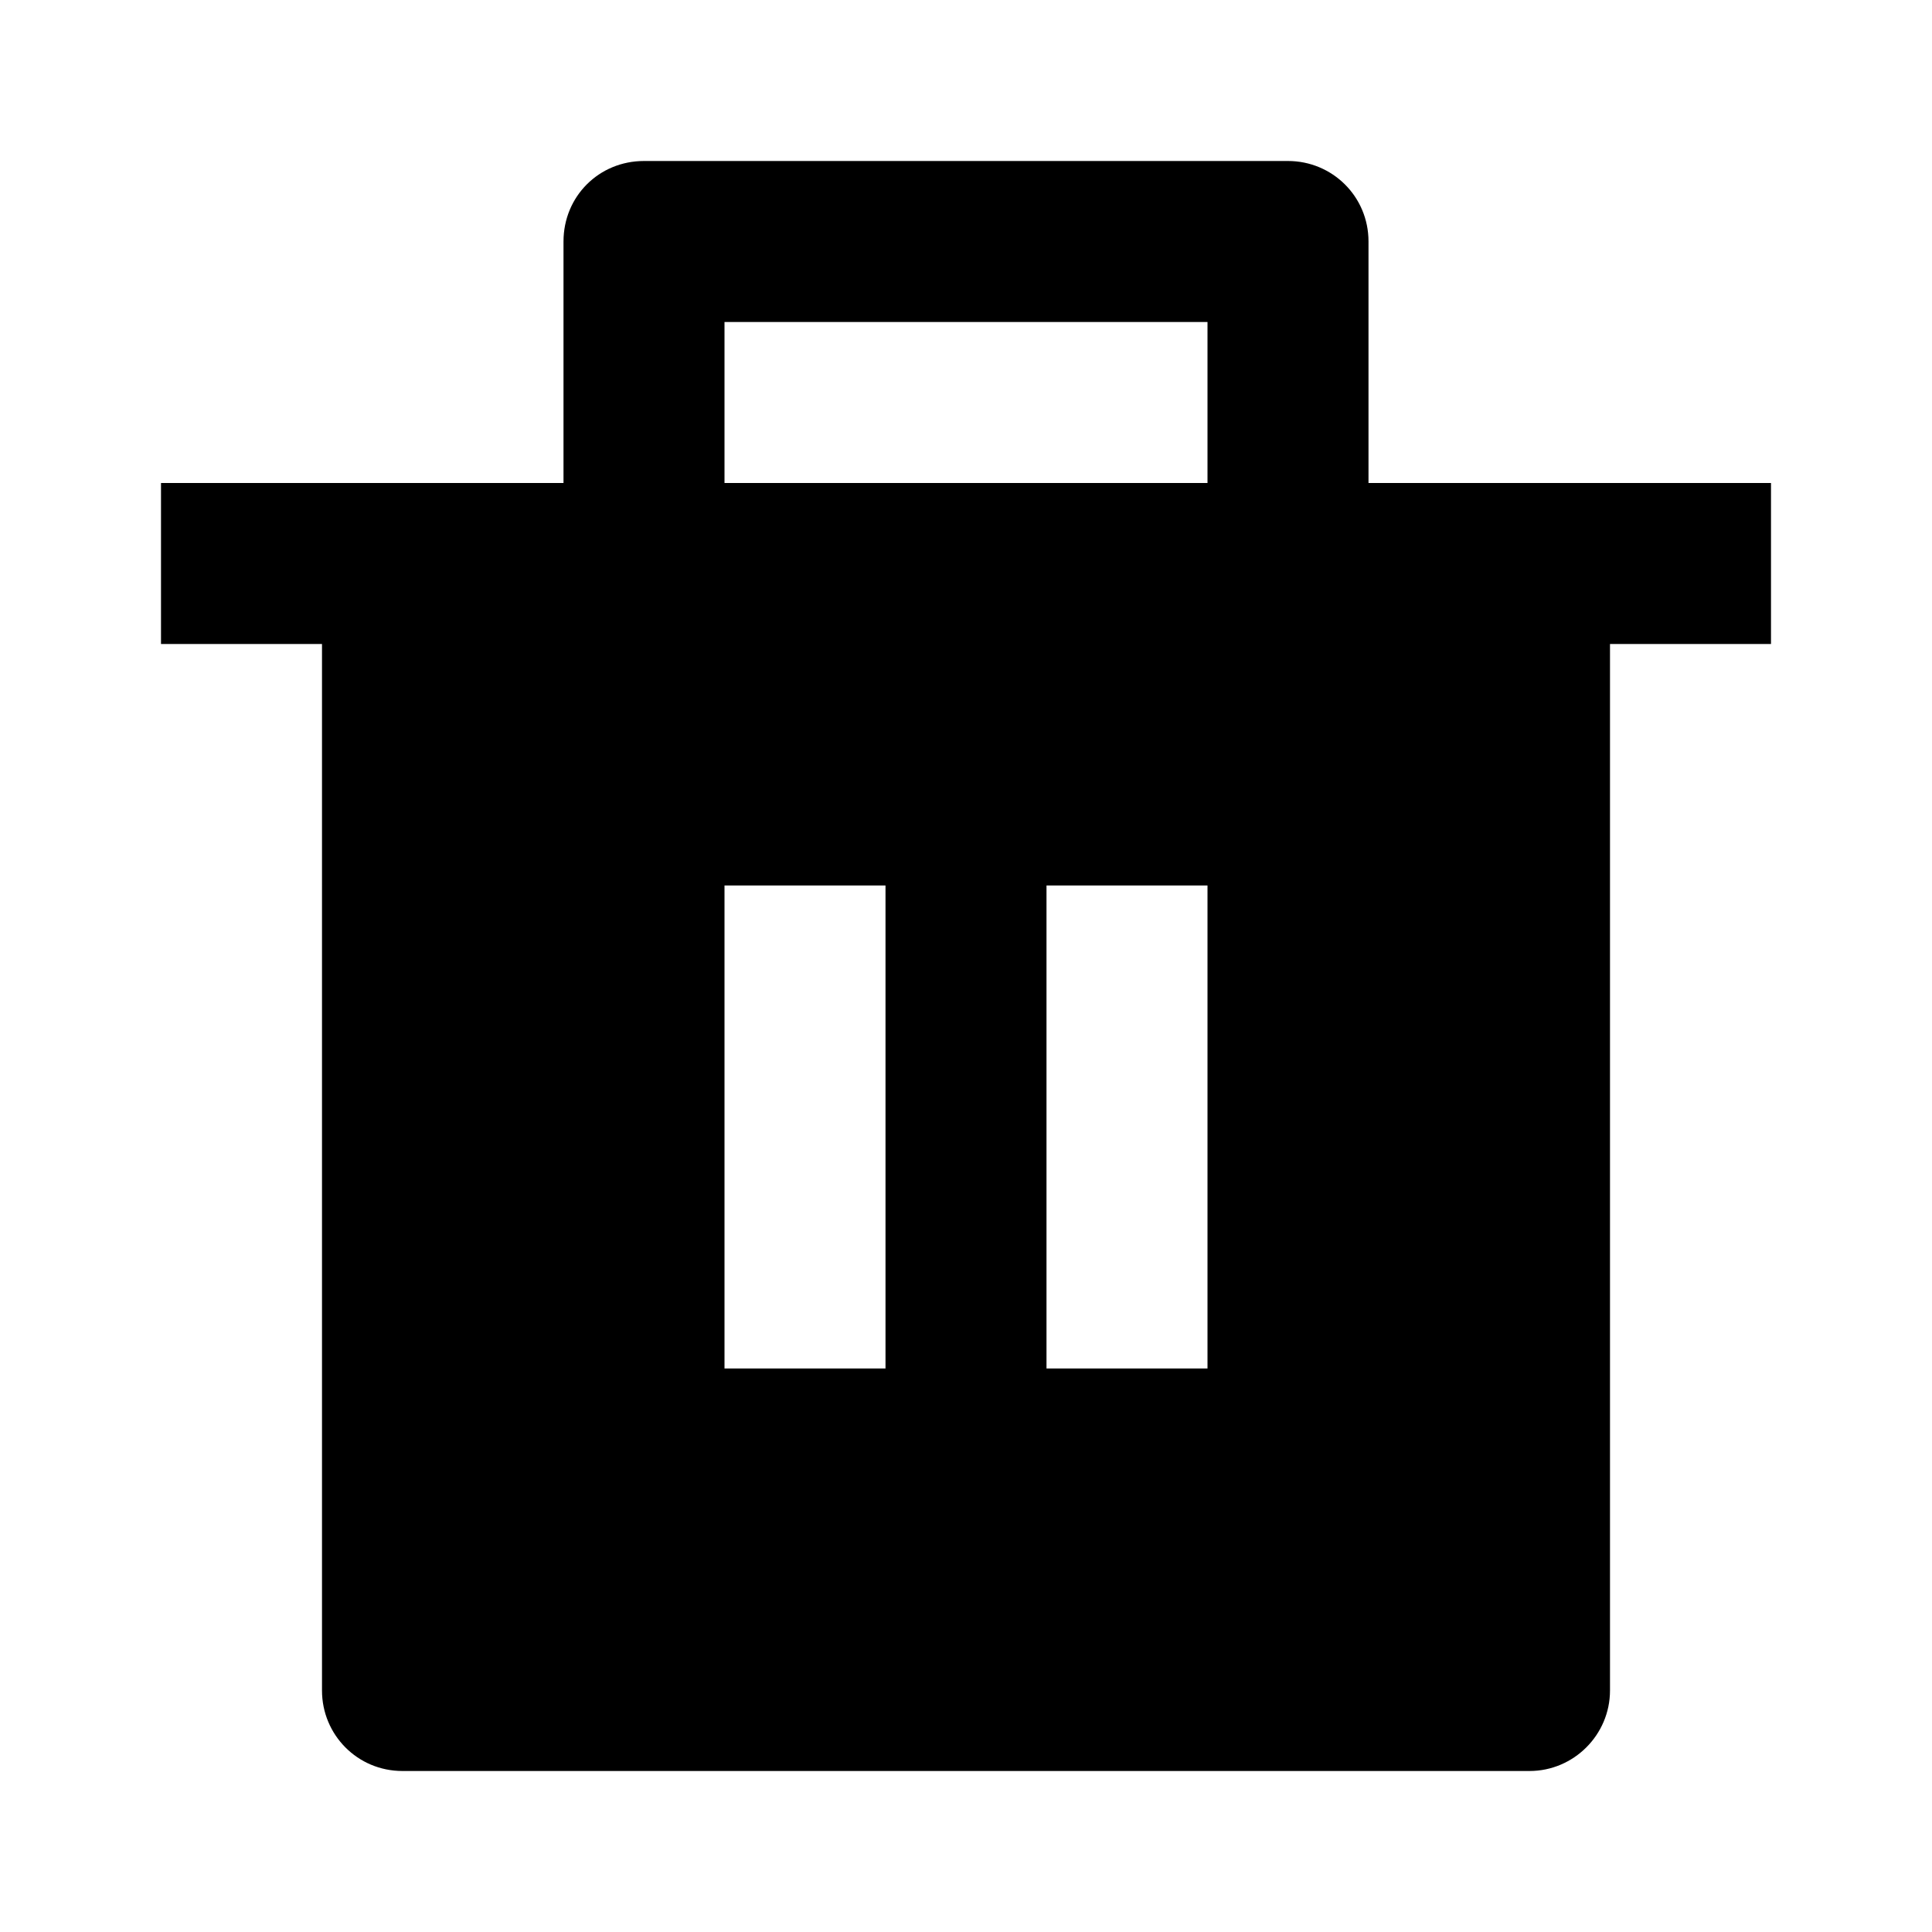 <svg viewBox="0 0 24 24" xmlns="http://www.w3.org/2000/svg"><path fill="none" d="M0 0h24v24H0Z"/><path d="M17 6h5v2h-2v13 0c0 .55-.45 1-1 1H5v0c-.56 0-1-.45-1-1V8H2V6h5V3v0c0-.56.44-1 1-1h8v0c.55 0 1 .44 1 1v3Zm-8 5v6h2v-6H9Zm4 0v6h2v-6h-2ZM9 4v2h6V4H9Z"/></svg>